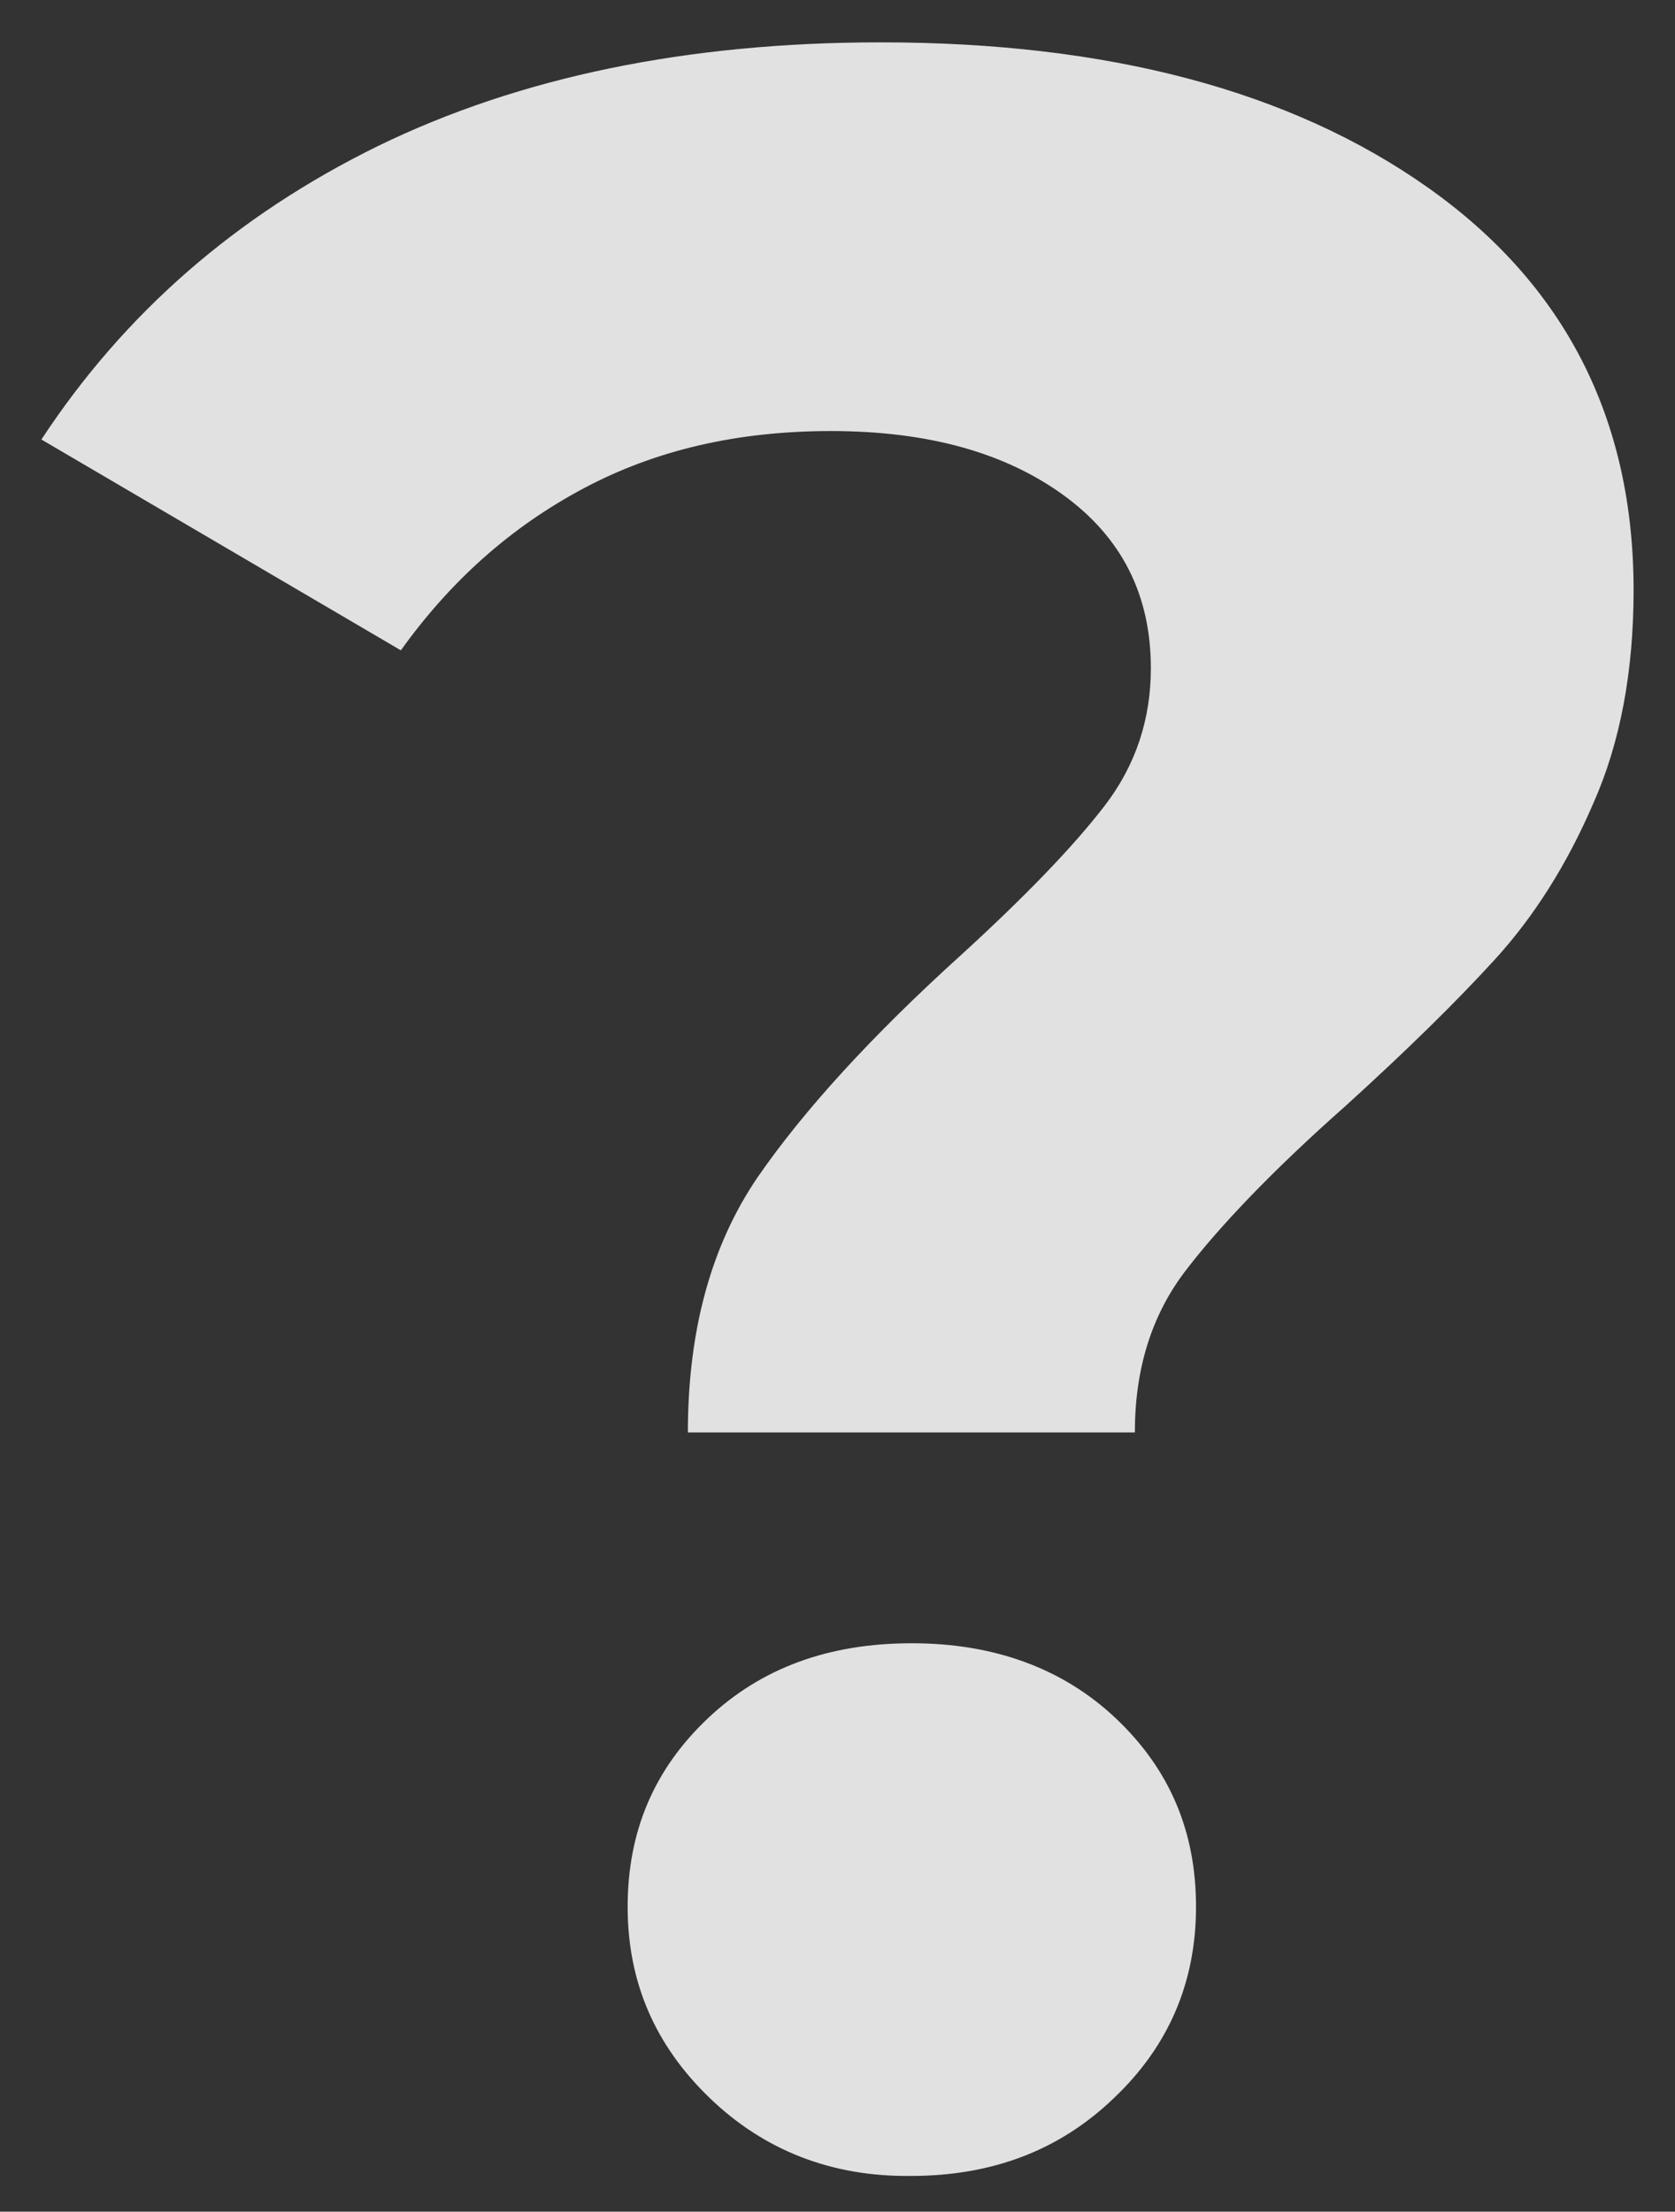 <?xml version="1.0" encoding="utf-8"?>
<!-- Generator: Adobe Illustrator 20.1.0, SVG Export Plug-In . SVG Version: 6.00 Build 0)  -->
<svg version="1.1" id="Layer_1" xmlns="http://www.w3.org/2000/svg" xmlns:xlink="http://www.w3.org/1999/xlink" x="0px" y="0px"
	 viewBox="0 0 178 235" style="enable-background:new 0 0 178 235;" xml:space="preserve">
<rect x="0" y="0" width="178" height="235" fill="#333333" stroke="none"/>
<style type="text/css">
	.st0{opacity:0.85;}
	.st1{fill:#FFFFFF;}
	.st2{fill:none;}
</style>
<g class="st0">
	<path class="st1" d="M80.5,125.1c4.9-7.1,12.1-15,21.6-23.6c6.9-6.3,12-11.6,15.3-15.9c3.3-4.3,4.9-9.2,4.9-14.6
		c0-7.8-3.1-13.9-9.3-18.4c-6.2-4.5-14.4-6.8-24.7-6.8c-9.9,0-18.6,2-26.3,6.1c-7.7,4.1-14.1,9.8-19.4,17.2L4.4,46.7
		c8.8-13.4,20.7-23.8,35.8-31.2c15-7.3,32.8-11,53.4-11c24.1,0,43.5,5.1,58.1,15.4c14.6,10.3,21.9,24.6,21.9,42.8
		c0,8.6-1.4,16.2-4.3,22.7c-2.8,6.5-6.3,12-10.4,16.5c-4.1,4.5-9.4,9.7-15.9,15.6c-7.8,6.9-13.4,12.8-17,17.5
		c-3.6,4.7-5.4,10.4-5.4,17.2H73.1C73.1,141.3,75.6,132.3,80.5,125.1z M75.4,222.9c-5.8-5.6-8.7-12.3-8.7-20.3c0-8,2.8-14.6,8.5-20
		c5.7-5.4,12.9-8,21.7-8c8.8,0,16.1,2.7,21.7,8c5.7,5.4,8.5,12,8.5,20c0,8-2.9,14.8-8.7,20.3c-5.8,5.6-13,8.3-21.6,8.3
		C88.4,231.3,81.2,228.5,75.4,222.9z"/>
</g>
<g class="st0">
	<path class="st2" d="M512,161.7c-8.8-0.2-16,6.5-16.4,15.3c-0.5,9,7,16.7,16.1,16.6c8.8,0,15.9-7,15.9-15.8
		C527.6,169.1,520.7,162,512,161.7z"/>
	<path class="st2" d="M535.6,164.8c-2.3-7.7-8.8-17.4-20.2-24.9c-3.1-0.8-6.3-1.2-9.6-1.2c-19.5,0.3-35,15.6-35.2,34.7
		c-0.2,19,16.3,34.8,36,34.8c19.3-0.1,35-15.6,35-34.6c0-5.9-1.5-11.5-4.2-16.5c0.8,1.6,1.4,3.2,1.8,4.7L535.6,164.8z M506.1,202.9
		c-16.5,0-30-13.2-30-29.4c0-16.2,13.4-29.4,30-29.4c16.5,0,30,13.2,30,29.4C536,189.7,522.6,202.9,506.1,202.9z"/>
	<path class="st2" d="M577.8,163.8l-4.6-2.1c0.6-1.9,1.4-4,2.5-6.1c-3.2,5.2-5.1,11.4-5,17.9c0.1,19,15.8,34.5,35,34.6
		c19.8,0.1,36.2-15.8,36-34.8c-0.2-19-15.7-34.4-35.2-34.7c-3.5-0.1-7,0.4-10.2,1.3C586,147.4,580,156.5,577.8,163.8z M636.2,173.5
		c0,16.2-13.4,29.4-30,29.4c-16.5,0-30-13.2-30-29.4c0-16.2,13.4-29.4,30-29.4C622.8,144.1,636.2,157.2,636.2,173.5z"/>
	<path class="st2" d="M600.7,193.7c9.1,0,16.6-7.7,16.1-16.6c-0.5-8.8-7.7-15.5-16.4-15.3c-8.8,0.2-15.6,7.3-15.6,16.2
		C584.8,186.6,591.9,193.6,600.7,193.7z"/>
	<path class="st2" d="M550.2,193.9c-8.6,2.6-12.3,9.9-9.4,17.3c3.6,9,6.2,14.2,13.2,23.7c0.5,0.7,1.4,1,2.2,1"/>
	<path class="st2" d="M556.2,236c0.8,0,1.7-0.3,2.2-1c6.9-9.5,9.6-14.7,13.2-23.7c2.9-7.4-0.8-14.7-9.4-17.3"/>
	<path class="st1" d="M643.7,116c-4.6,4.5-12.2,10.5-26.1,14.3c-8.6,2.3-15.7,6-21.2,9.9c3.2-0.9,6.7-1.4,10.2-1.3
		c19.5,0.3,35,15.6,35.2,34.7c0.2,19-16.3,34.8-36,34.8c-19.3-0.1-35-15.6-35-34.6c0-6.5,1.8-12.7,5-17.9
		c5.4-10.4,17.1-23.8,36.4-29.1c14.4-4,22.9-9.6,27.4-14.2c0,0-0.1-0.1-0.1-0.1c0,0,13.1-11.8,10.4-35.2c0,0-6.5,4.9-10.9,7.9
		c-4.4,2.9-19.1,14-35.7,14.3c0,0-4.9-0.1-12.4-2c-10.4-2.6-22-4.5-34.7-4.6c-12.7,0.1-24.3,2-34.7,4.6c-7.5,1.9-12.4,2-12.4,2
		C492.4,99,477.7,87.9,473.3,85c-4.4-2.9-10.9-7.9-10.9-7.9c-2.6,23.4,10.4,35.2,10.4,35.2c0,0,0,0-0.1,0.1
		c4.5,4.6,13,11.3,27.5,15.2c20.2,5.6,32.1,18.8,37.1,29.5c2.7,4.9,4.2,10.5,4.2,16.5c-0.1,19-15.8,34.5-35,34.6
		c-19.8,0.1-36.2-15.8-36-34.8c0.2-19,15.7-34.4,35.2-34.7c3.3-0.1,6.6,0.4,9.6,1.2c-5.2-3.4-11.4-6.3-18.7-8.3
		c-15-4.1-23.7-11.2-28-15.8c-18.4,16.6-23.7,34.6-25.7,58.9c0.6,18.6,2.3,35.6,13.9,52.6c0,0,19.1,34.6,99.2,34.6
		c80.1,0,99.2-34.6,99.2-34.6c11.6-17,13.3-34,13.9-52.6C667.3,150.5,662.1,132.5,643.7,116z M556.2,236c-0.8,0-1.7-0.3-2.2-1
		c-6.9-9.5-9.6-14.7-13.2-23.7c-2.9-7.4,0.8-14.7,9.4-17.3c0,0,5.8-2.1,12,0c8.5,2.9,12.3,9.9,9.4,17.3c-3.6,9-6.2,14.2-13.2,23.7
		C557.8,235.6,557,236,556.2,236"/>
	<path class="st1" d="M506.1,144.1c-16.5,0-30,13.2-30,29.4c0,16.2,13.4,29.4,30,29.4c16.5,0,30-13.2,30-29.4
		C536,157.2,522.6,144.1,506.1,144.1z M511.6,193.7c-9.1,0-16.6-7.7-16.1-16.6c0.5-8.8,7.7-15.5,16.4-15.3
		c8.8,0.2,15.6,7.3,15.6,16.2C527.5,186.6,520.4,193.6,511.6,193.7z"/>
	<path class="st1" d="M576.3,173.5c0,16.2,13.4,29.4,30,29.4c16.5,0,30-13.2,30-29.4c0-16.2-13.4-29.4-30-29.4
		C589.7,144.1,576.3,157.2,576.3,173.5z M600.3,161.7c8.8-0.2,16,6.5,16.4,15.3c0.5,9-7,16.7-16.1,16.6c-8.8,0-15.9-7-15.9-15.8
		C584.8,169.1,591.6,162,600.3,161.7z"/>
</g>
</svg>
